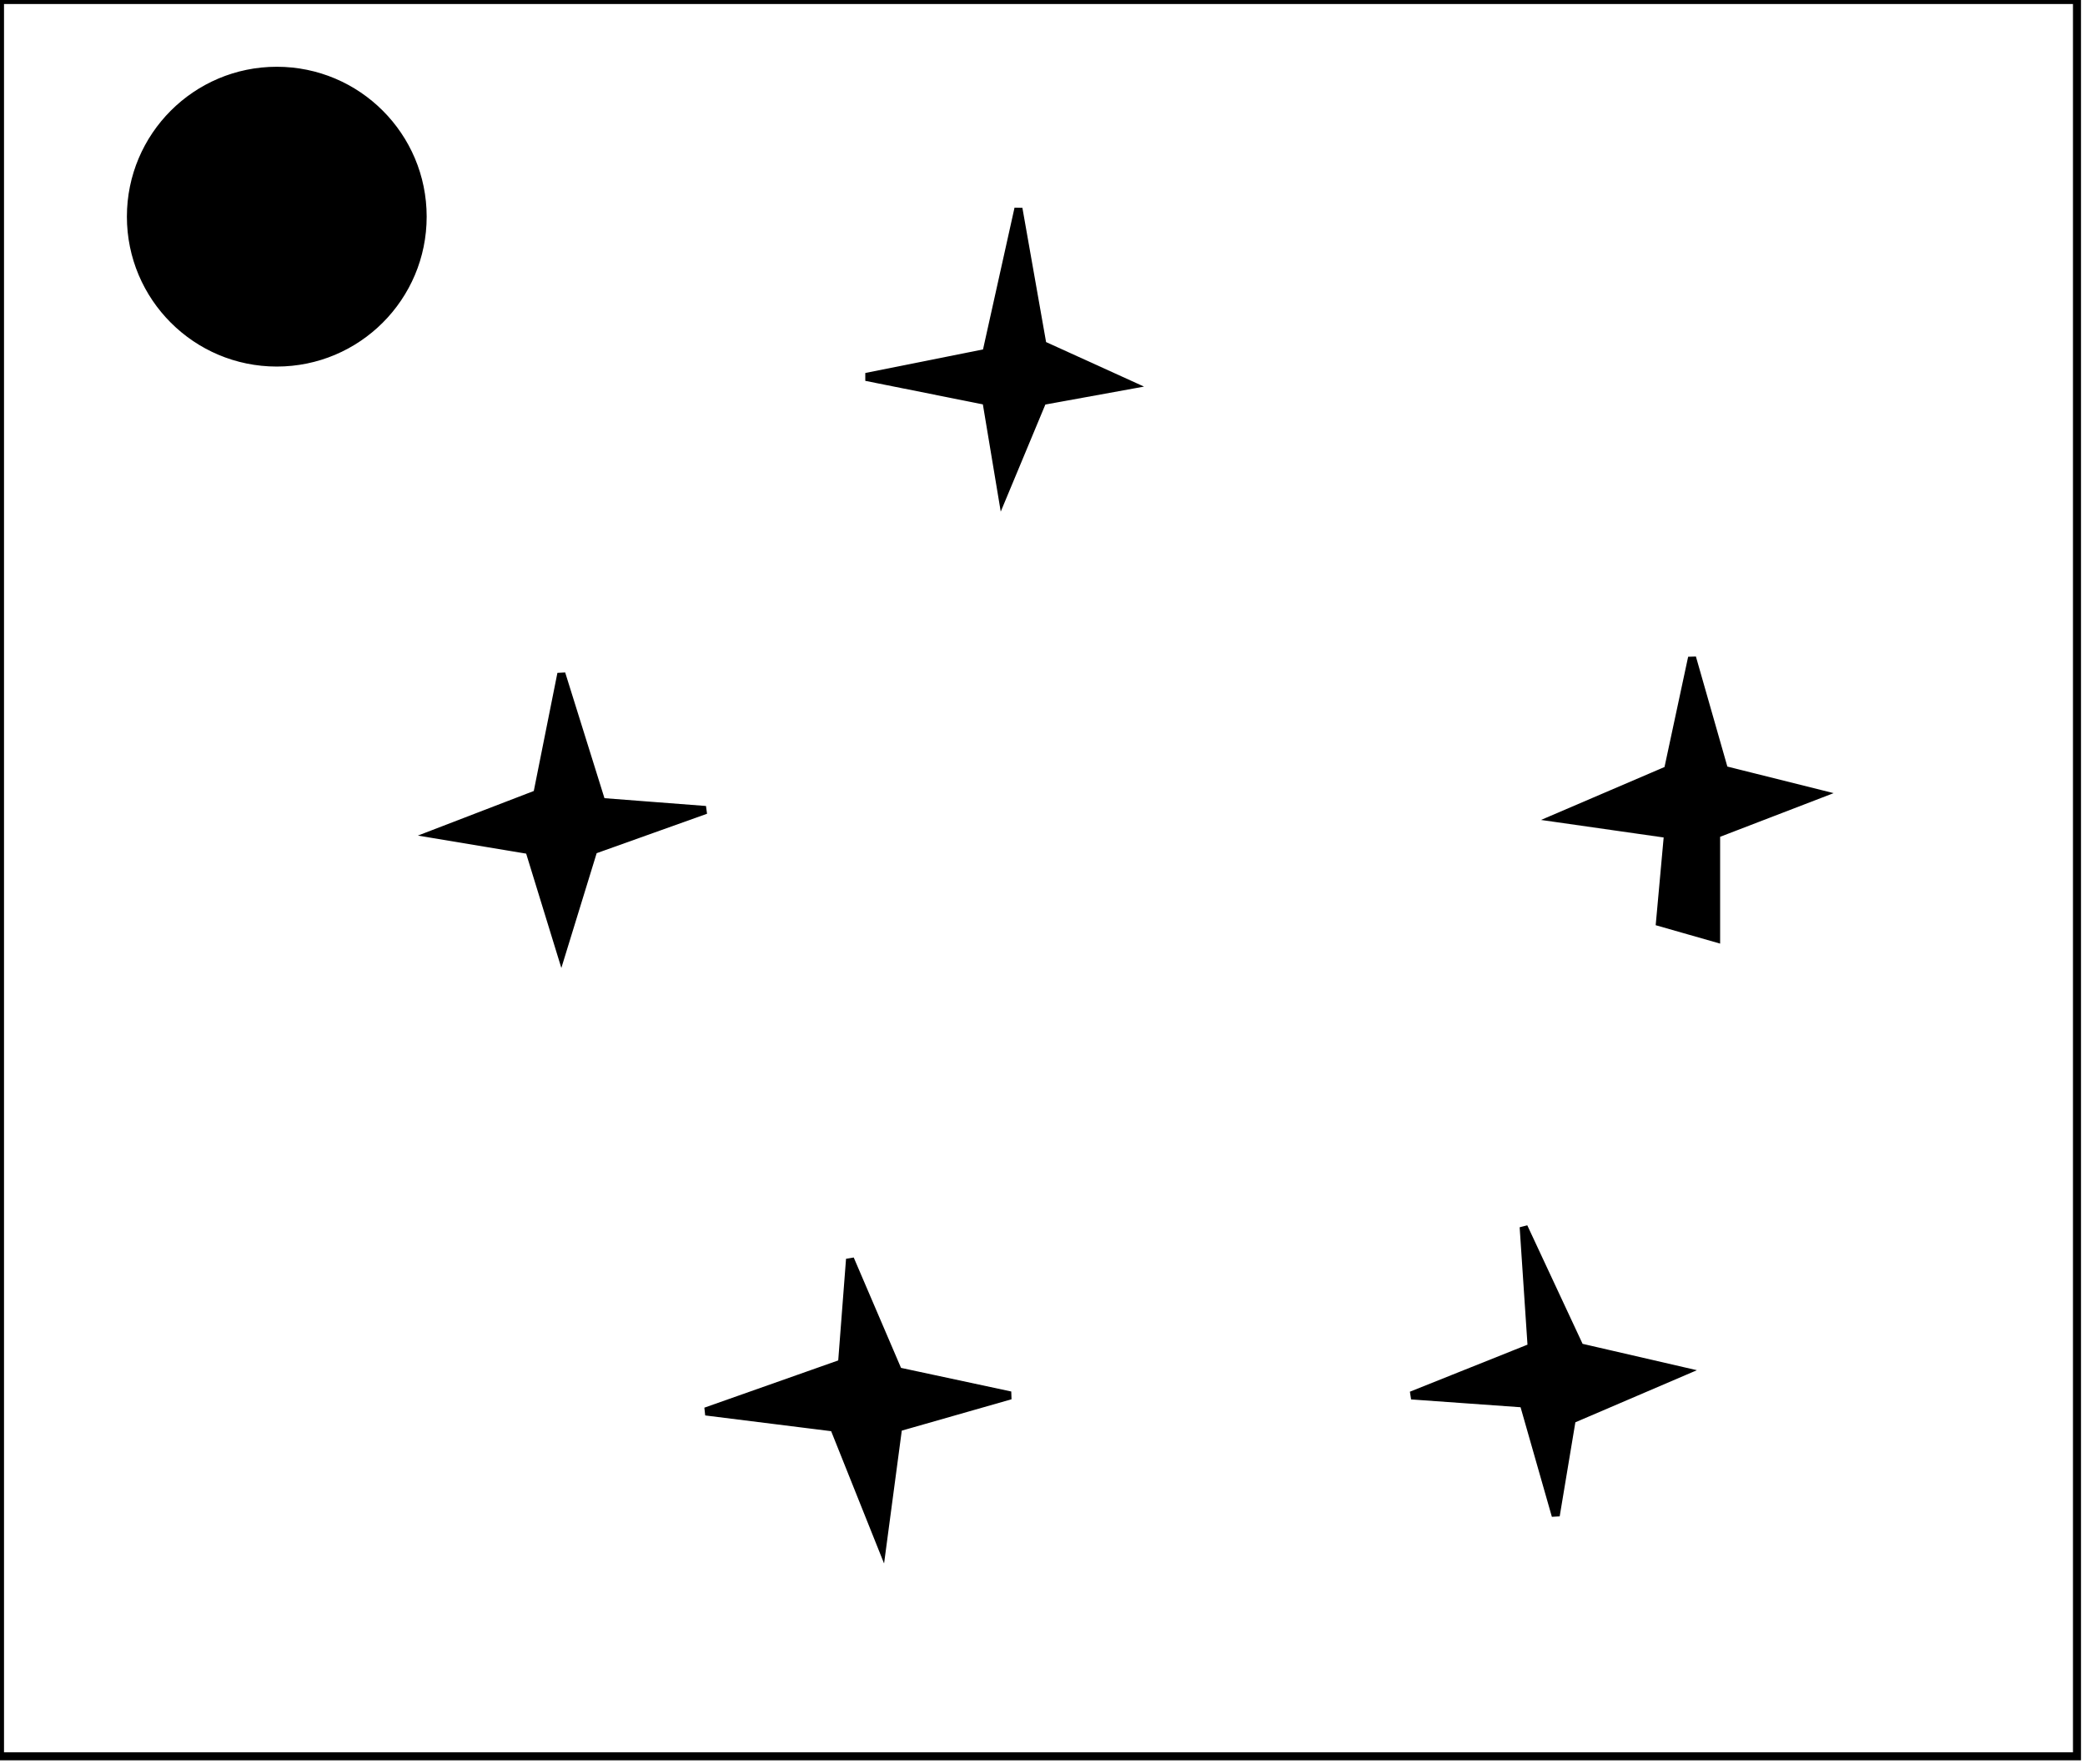 <?xml version="1.0" encoding="utf-8" ?>
<svg baseProfile="full" height="220" version="1.1" width="260" xmlns="http://www.w3.org/2000/svg" xmlns:ev="http://www.w3.org/2001/xml-events" xmlns:xlink="http://www.w3.org/1999/xlink"><defs /><rect fill="white" height="220" width="260" x="0" y="0" /><path d="M 106,157 L 112,171 L 126,174 L 112,178 L 110,193 L 104,178 L 88,176 L 105,170 Z" fill="black" stroke="black" stroke-width="1" /><path d="M 190,153 L 197,168 L 210,171 L 196,177 L 194,189 L 190,175 L 176,174 L 191,168 Z" fill="black" stroke="black" stroke-width="1" /><path d="M 70,84 L 75,100 L 88,101 L 74,106 L 70,119 L 66,106 L 54,104 L 67,99 Z" fill="black" stroke="black" stroke-width="1" /><path d="M 211,82 L 215,96 L 227,99 L 214,104 L 214,117 L 207,115 L 208,104 L 194,102 L 208,96 Z" fill="black" stroke="black" stroke-width="1" /><path d="M 127,26 L 130,43 L 141,48 L 130,50 L 125,62 L 123,50 L 108,47 L 123,44 Z" fill="black" stroke="black" stroke-width="1" /><circle cx="35.275" cy="27.44" fill="none" r="11.143" stroke="black" stroke-width="1" /><circle cx="34.515" cy="27.016" fill="black" r="18.191" stroke="black" stroke-width="1" /><path d="M 0,0 L 0,219 L 259,219 L 259,0 Z" fill="none" stroke="black" stroke-width="1" /></svg>
